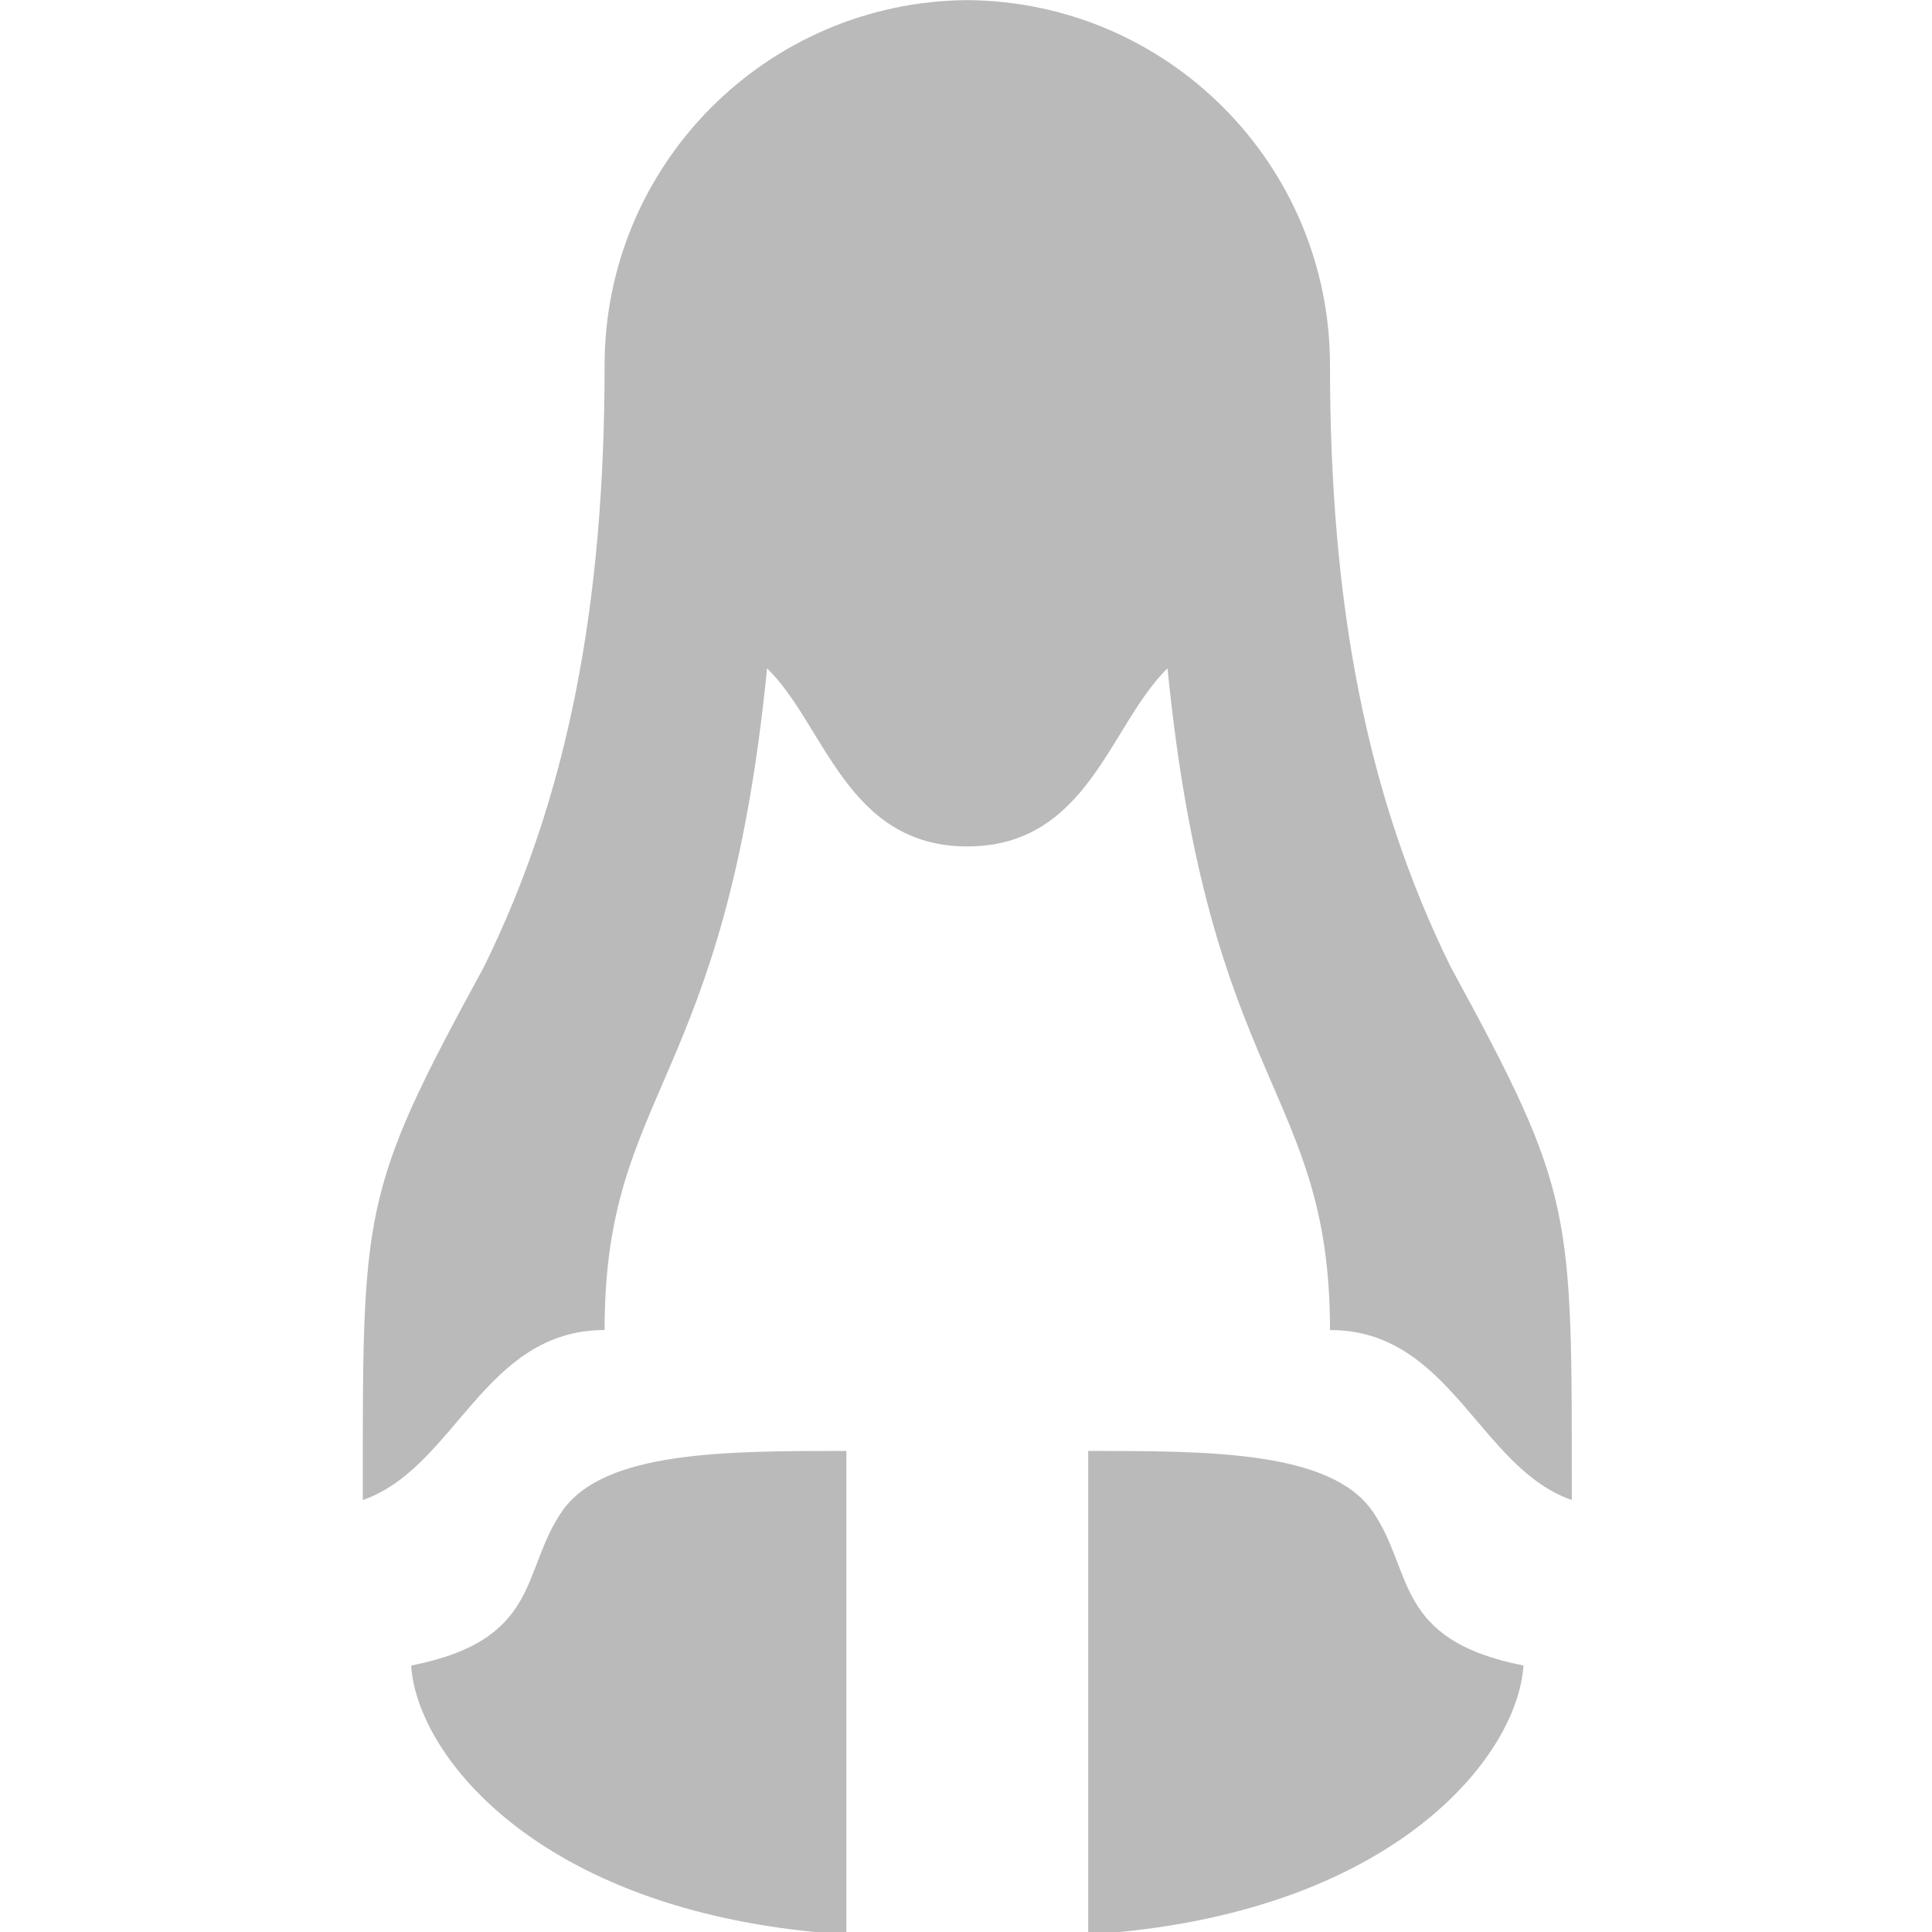 <?xml version="1.0" encoding="UTF-8" standalone="no"?>
<!-- Created with Inkscape (http://www.inkscape.org/) -->

<svg
   xmlns:dc="http://purl.org/dc/elements/1.1/"
   xmlns:cc="http://creativecommons.org/ns#"
   xmlns:rdf="http://www.w3.org/1999/02/22-rdf-syntax-ns#"
   xmlns:svg="http://www.w3.org/2000/svg"
   xmlns="http://www.w3.org/2000/svg"
   xmlns:sodipodi="http://sodipodi.sourceforge.net/DTD/sodipodi-0.dtd"
   xmlns:inkscape="http://www.inkscape.org/namespaces/inkscape"
   inkscape:export-ydpi="90.000000"
   inkscape:export-xdpi="90.000000"
   width="16"
   height="16"
   id="svg11300"
   sodipodi:version="0.32"
   inkscape:version="0.91 r13725"
   sodipodi:docname="tux.svg"
   inkscape:output_extension="org.inkscape.output.svg.inkscape"
   version="1.0"
   style="display:inline;enable-background:new">
  <sodipodi:namedview
     stroke="#ef2929"
     fill="#f57900"
     id="base"
     pagecolor="#8c8c8c"
     bordercolor="#ff5e00"
     borderopacity="1"
     inkscape:pageopacity="0"
     inkscape:pageshadow="2"
     inkscape:zoom="32"
     inkscape:cx="7.394794"
     inkscape:cy="8.952218"
     inkscape:current-layer="layer1"
     showgrid="true"
     inkscape:grid-bbox="true"
     inkscape:document-units="px"
     inkscape:showpageshadow="false"
     inkscape:window-width="1600"
     inkscape:window-height="848"
     inkscape:window-x="0"
     inkscape:window-y="24"
     width="400px"
     height="300px"
     inkscape:snap-nodes="false"
     inkscape:snap-bbox="true"
     gridtolerance="10000"
     inkscape:object-nodes="true"
     inkscape:snap-grids="true"
     showguides="true"
     inkscape:guide-bbox="true"
     inkscape:window-maximized="1"
     inkscape:bbox-nodes="true"
     inkscape:bbox-paths="false"
     inkscape:snap-bbox-edge-midpoints="false"
     inkscape:snap-bbox-midpoints="false"
     objecttolerance="10000"
     guidetolerance="10000"
     borderlayer="true"
     showborder="true"
     guidecolor="#ff0b00"
     guideopacity="1"
     guidehicolor="#001aff"
     guidehiopacity="0.498"
     inkscape:snap-smooth-nodes="true"
     inkscape:object-paths="false">
    <inkscape:grid
       type="xygrid"
       id="grid3123"
       empspacing="4"
       visible="true"
       enabled="true"
       snapvisiblegridlinesonly="true" />
  </sodipodi:namedview>
  <defs
     id="defs3" />
  <g
     style="display:inline"
     inkscape:groupmode="layer"
     inkscape:label="Base"
     id="layer1"
     transform="translate(0,-284)">
    <g
       style="display:inline;fill:#bababa;enable-background:new"
       id="g4256"
       transform="matrix(0.178,0,0,0.178,-0.511,283.467)">
      <g
         transform="translate(0,-204)"
         id="layer1-7"
         inkscape:label="Base"
         style="display:inline;fill:#bababa">
        <path
           style="fill:#bababa;fill-opacity:1;stroke:none"
           d="M 12,4 C 10.341,4.012 9,5.36 9,7.021 9,9 8.698,10.585 8,12 6.977,13.875 7,14 7,16.406 7.767,16.14 8,15 9,15 9,13 9.999,13 10.344,9.527 10.821,9.991 11,11 12,11 13,11 13.179,9.991 13.656,9.527 14.001,13 15,13 15,15 c 1,0 1.233,1.14 2,1.406 C 17,14 17.023,13.875 16,12 15.302,10.585 15,9 15,7.021 15,5.36 13.659,4.012 12,4 Z M 11,16 C 10,16 9,16 8.652,16.494 8.305,16.988 8.484,17.562 7.4,17.775 7.447,18.528 8.484,19.843 11,20 l 0,-4 z m 2,0 0,4 c 2.516,-0.157 3.553,-1.472 3.6,-2.225 -1.083,-0.214 -0.904,-0.787 -1.252,-1.281 C 15,16 14,16 13,16 Z"
           transform="matrix(5.625,0,0,5.625,-19.625,184.5)"
           id="path4143"
           inkscape:connector-curvature="0" />
      </g>
    </g>
    <g
       id="g5597"
       transform="translate(-790,118)"
       style="display:inline;opacity:1;fill:#bababa;fill-opacity:1;filter:url(#filter5580);enable-background:new" />
    <g
       id="g5786"
       transform="translate(-1115.585,204.585)"
       style="display:inline;opacity:1;fill:#bababa;fill-opacity:1;filter:url(#filter5580);enable-background:new" />
  </g>
</svg>
